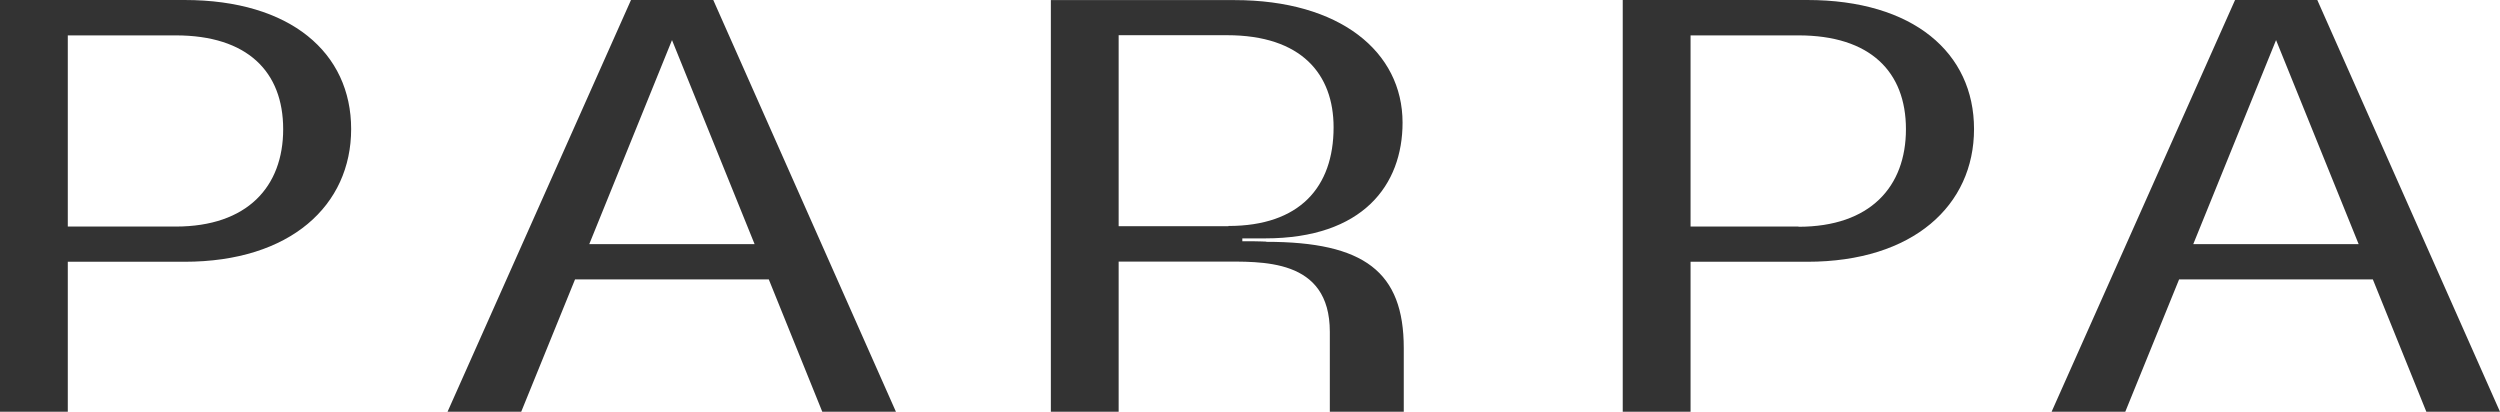 <svg width="85" height="14" viewBox="0 0 85 14" fill="none" xmlns="http://www.w3.org/2000/svg">
<path d="M6.272 0H0V14H2.305V8.9H6.272C9.882 8.9 11.939 6.977 11.939 4.387C11.939 1.797 9.882 0 6.272 0ZM5.974 7.703H2.305V1.203H5.974C8.414 1.203 9.628 2.438 9.628 4.393C9.628 6.348 8.408 7.703 5.974 7.703Z" fill="#333333"/>
<path d="M21.454 0L15.216 14H17.721L19.551 9.5H26.139L27.958 14H30.462L24.251 0H21.454ZM20.035 8.3L22.848 1.363L25.656 8.3H20.035Z" fill="#333333"/>
<path d="M61.446 0H55.173V14H57.479V8.9H61.446C65.056 8.9 67.117 6.977 67.117 4.387C67.117 1.797 65.056 0 61.446 0ZM61.148 7.703H57.479V1.203H61.148C63.588 1.203 64.802 2.438 64.802 4.393C64.802 6.348 63.588 7.71 61.148 7.71" fill="#333333"/>
<path d="M43.047 8.215C43.047 8.215 42.754 8.203 42.609 8.203H42.239V8.105H43.013C46.346 8.105 47.687 6.285 47.687 4.17C47.687 1.758 45.557 0.003 41.97 0.003H35.729V14H38.034V8.895H41.466C42.894 8.895 45.214 8.762 45.214 11.282V14H47.728V11.833C47.728 9.24 46.383 8.222 43.053 8.222L43.047 8.215ZM41.767 7.69H38.034V1.197H41.72C44.259 1.197 45.342 2.53 45.342 4.328C45.342 6.363 44.188 7.683 41.767 7.683" fill="#333333"/>
<path d="M82.496 14H85L78.788 0H75.992L69.754 14H72.259L74.089 9.5H80.677L82.496 14ZM74.571 8.3L77.386 1.363L80.194 8.3H74.571Z" fill="#333333"/>
</svg>
